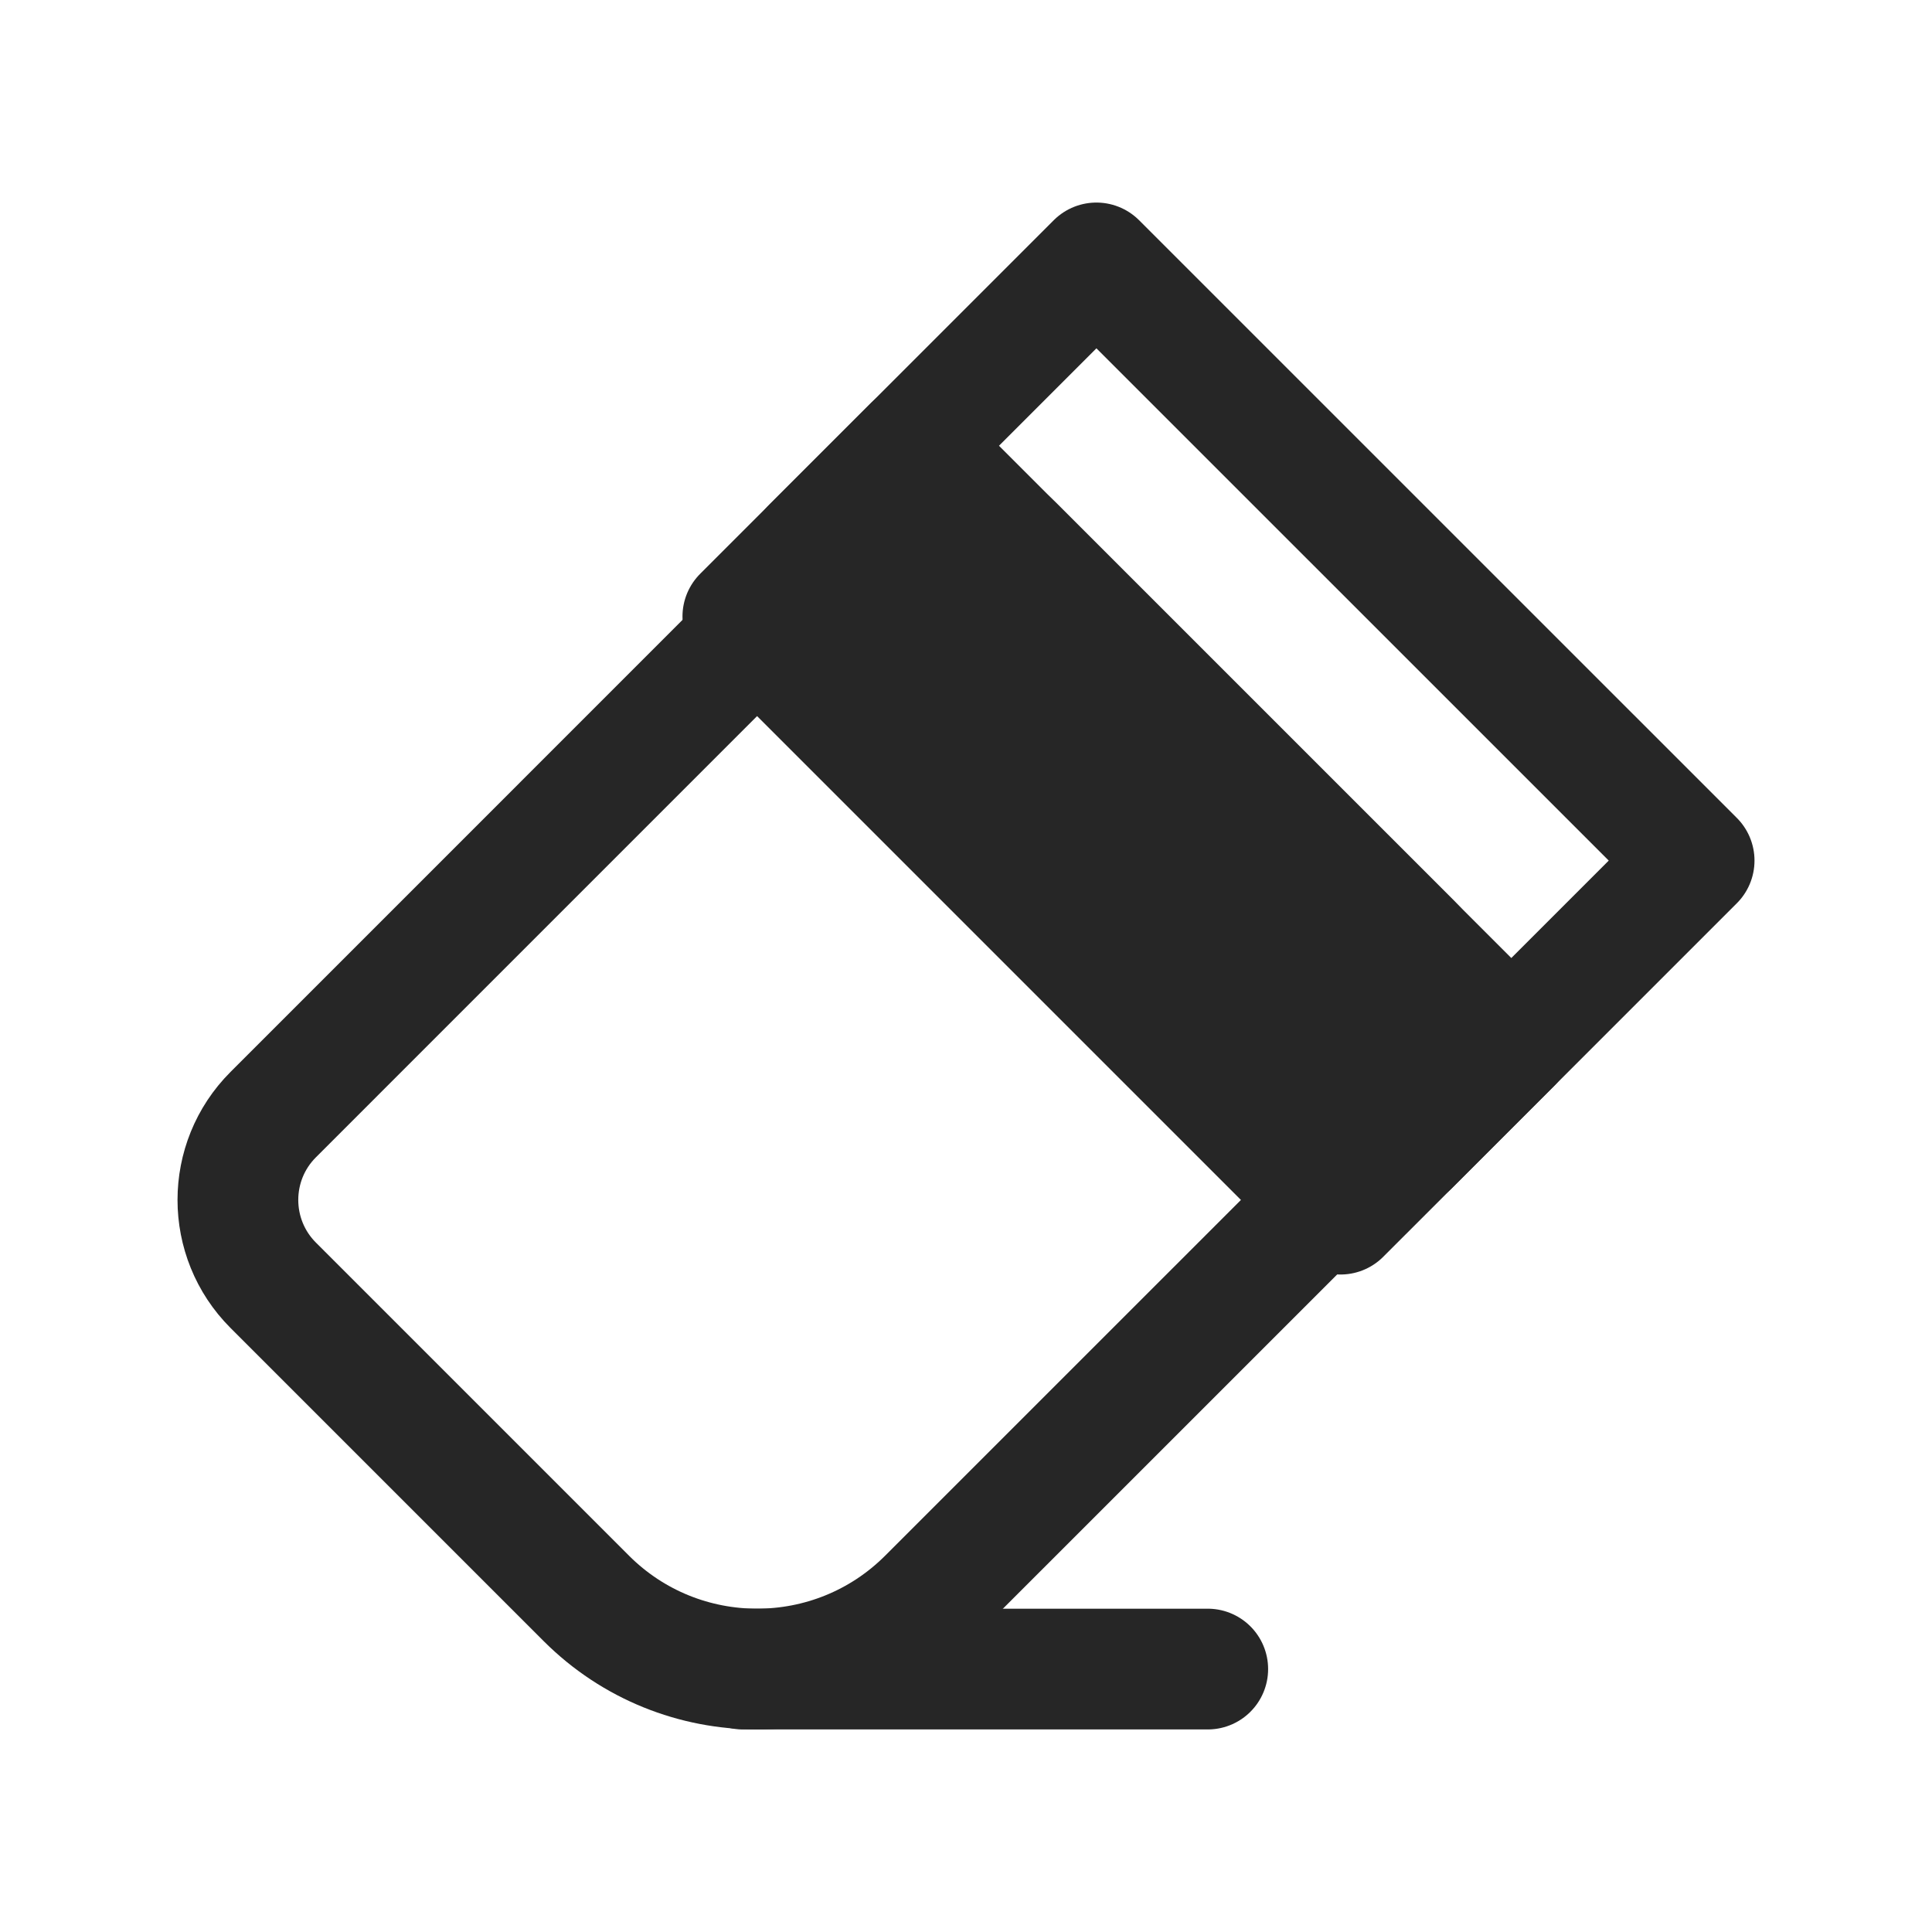 <?xml version="1.0" encoding="UTF-8" standalone="no"?><!DOCTYPE svg PUBLIC "-//W3C//DTD SVG 1.1//EN" "http://www.w3.org/Graphics/SVG/1.1/DTD/svg11.dtd"><svg width="100%" height="100%" viewBox="0 0 32 32" version="1.1" xmlns="http://www.w3.org/2000/svg" xmlns:xlink="http://www.w3.org/1999/xlink" xml:space="preserve" xmlns:serif="http://www.serif.com/" style="fill-rule:evenodd;clip-rule:evenodd;stroke-linejoin:round;stroke-miterlimit:1.5;"><rect id="eraser" x="0" y="0" width="32" height="32" style="fill:none;"/><g><path d="M23.382,18.461c0.78,-0.781 0.78,-2.048 -0,-2.829l-6.6,-6.6c-0.78,-0.78 -2.048,-0.78 -2.828,0l-9.428,9.429c-0.781,0.78 -0.781,2.047 -0,2.828l5.185,5.185c1.561,1.561 4.096,1.561 5.657,0l8.014,-8.013Z" style="fill:none;stroke:#262626;stroke-width:2px;"/><path d="M25.032,17.282l-9.9,-9.899l-2.828,2.828l9.899,9.899l2.829,-2.828Z" style="fill:#262626;stroke:#262626;stroke-width:2px;stroke-linecap:square;stroke-linejoin:miter;"/><path d="M28.06,14.254l-9.9,-9.899l-4.714,4.714l9.9,9.899l4.714,-4.714Z" style="fill:none;stroke:#262626;stroke-width:2px;stroke-linejoin:miter;"/><path d="M12.304,27.645l7.7,0" style="fill:none;stroke:#262626;stroke-width:2px;stroke-linecap:round;"/></g></svg>